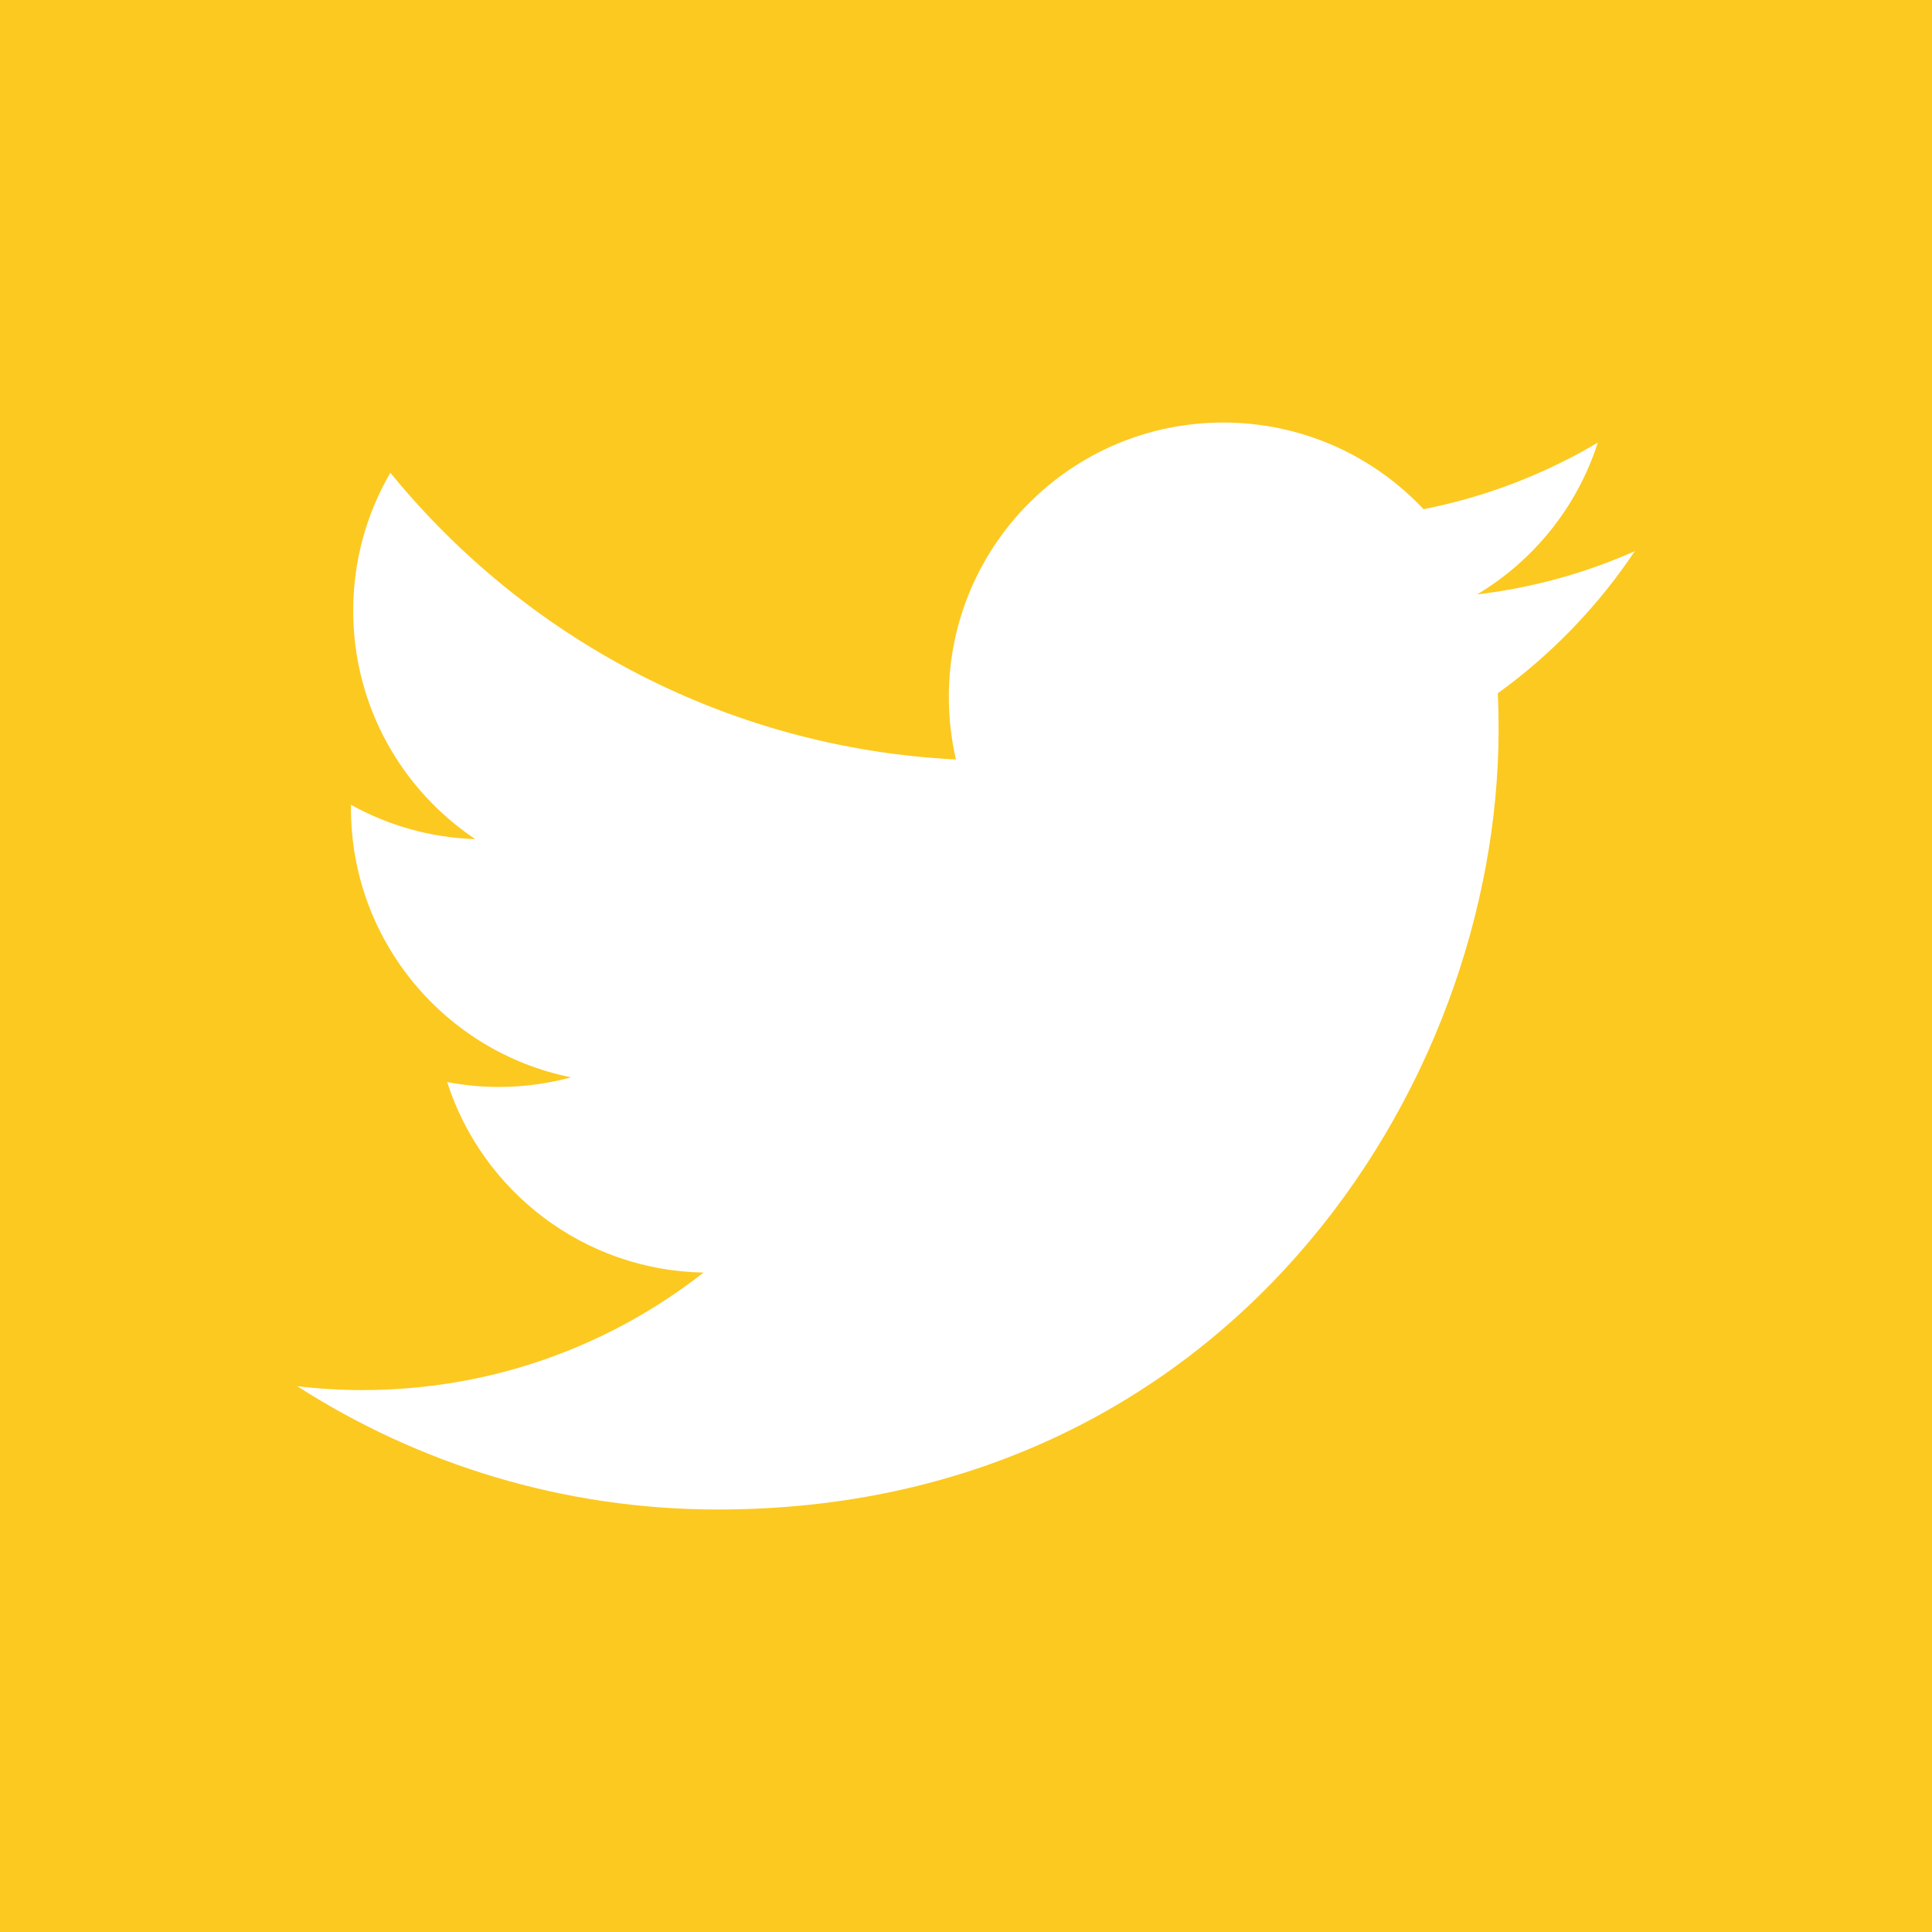 <svg style="enable-background:new 0 0 455 455" version="1.1" viewBox="0 0 455 455" xml:space="preserve" xmlns="http://www.w3.org/2000/svg">
<path d="m0 0v455h455v-455h-455zm352.75 163.26c0.123 2.773 0.186 5.561 0.186 8.36 0 85.403-65.002 183.88-183.87 183.88-36.496 0-70.466-10.697-99.065-29.037 5.056 0.601 10.199 0.907 15.417 0.907 30.278 0 58.143-10.331 80.262-27.668-28.28-0.519-52.148-19.204-60.373-44.88 3.948 0.757 7.997 1.163 12.161 1.163 5.894 0 11.604-0.794 17.027-2.268-29.563-5.939-51.841-32.057-51.841-63.368 0-0.273 0-0.544 6e-3 -0.814 8.712 4.84 18.676 7.748 29.271 8.084-17.342-11.589-28.748-31.371-28.748-53.79 0-11.845 3.187-22.945 8.751-32.492 31.873 39.101 79.493 64.828 133.2 67.526-1.103-4.732-1.677-9.665-1.677-14.729 0-35.688 28.938-64.623 64.626-64.623 18.589 0 35.385 7.847 47.173 20.406 14.719-2.895 28.551-8.276 41.038-15.681-4.824 15.092-15.071 27.754-28.415 35.754 13.074-1.563 25.528-5.038 37.118-10.178-8.662 12.959-19.618 24.342-32.247 33.452z" style="clip-rule:evenodd;fill-rule:evenodd;fill:#fcc920"/>















</svg>
